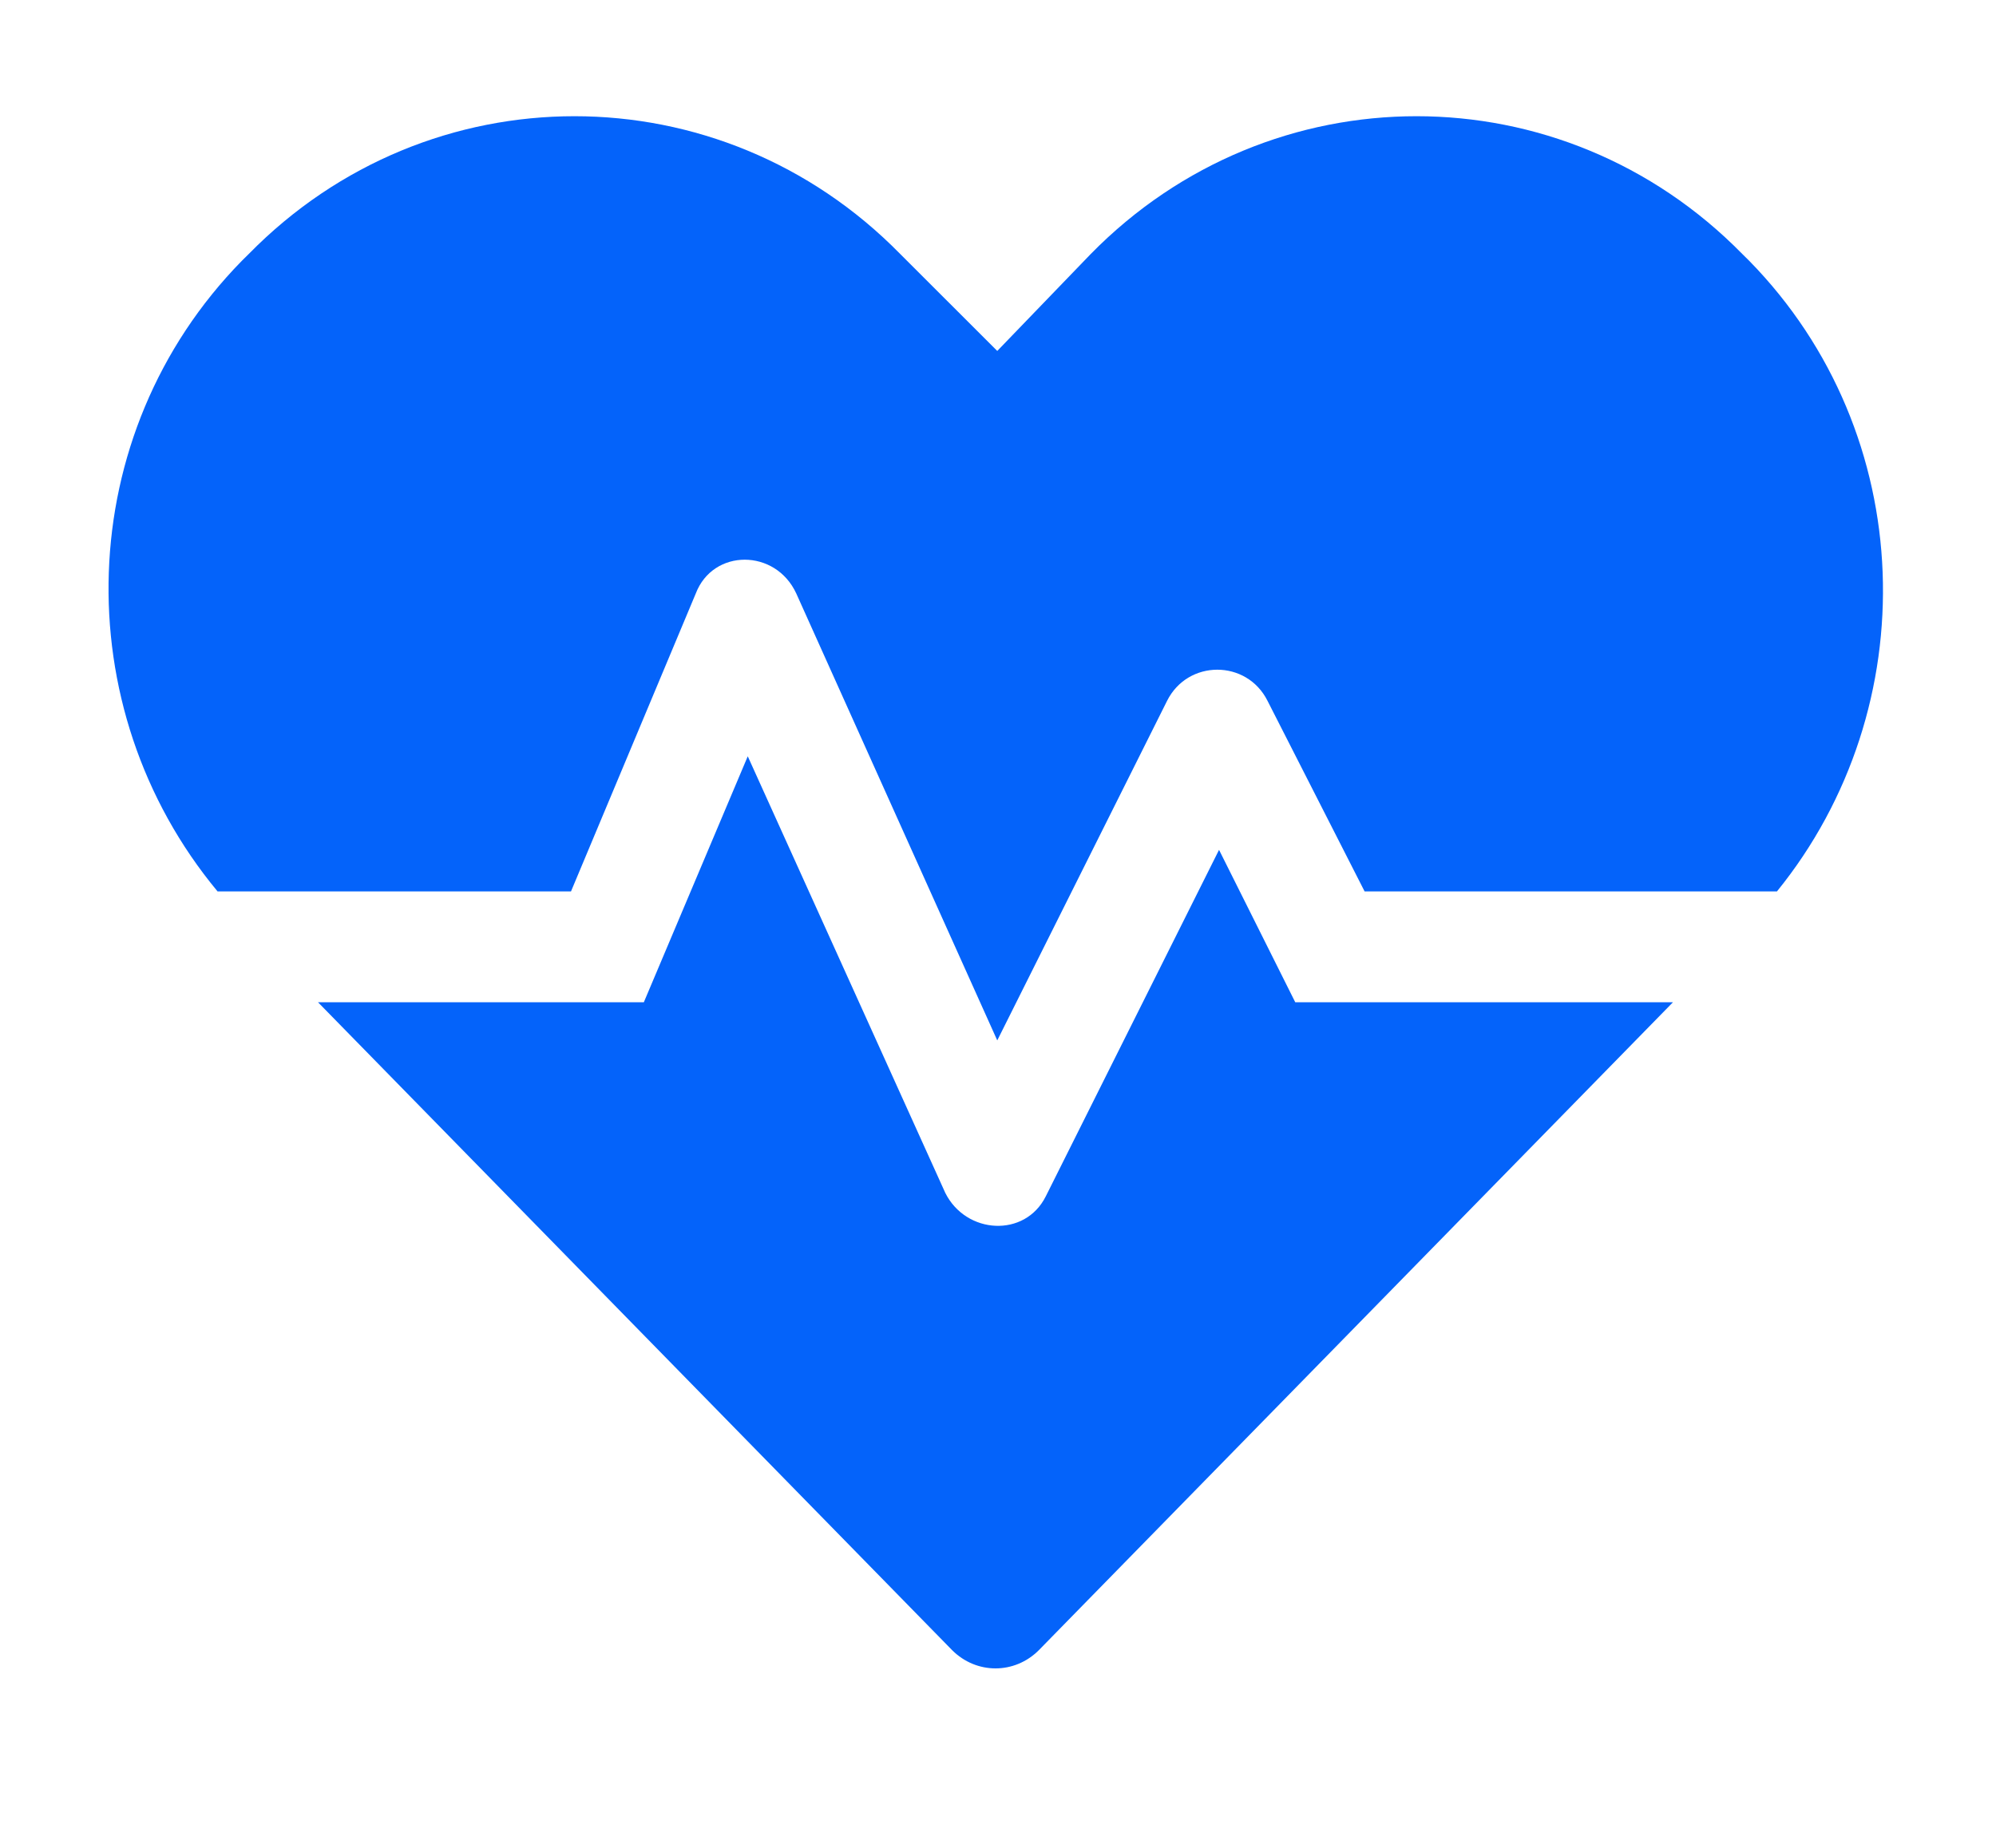 <svg width="27" height="25" viewBox="0 0 27 25" fill="none" xmlns="http://www.w3.org/2000/svg">
<path d="M16.49 11.498L17.521 13.56H22.63L14.052 22.326C13.724 22.654 13.209 22.654 12.88 22.326L4.302 13.56H8.709L10.115 10.232L12.787 16.139C13.068 16.701 13.865 16.748 14.146 16.186L16.49 11.498ZM23.662 3.529C25.959 5.873 26.052 9.576 24.037 12.06H18.459L17.146 9.482C16.865 8.92 16.068 8.92 15.787 9.482L13.49 14.076L10.771 8.029C10.49 7.42 9.646 7.42 9.412 8.029L7.724 12.06H2.943C0.88 9.576 0.974 5.873 3.271 3.529L3.365 3.436C5.802 0.951 9.74 0.951 12.177 3.436L13.49 4.748L14.755 3.436C17.193 0.951 21.13 0.951 23.568 3.436L23.662 3.529Z" fill="#0463FA"/>
</svg>
